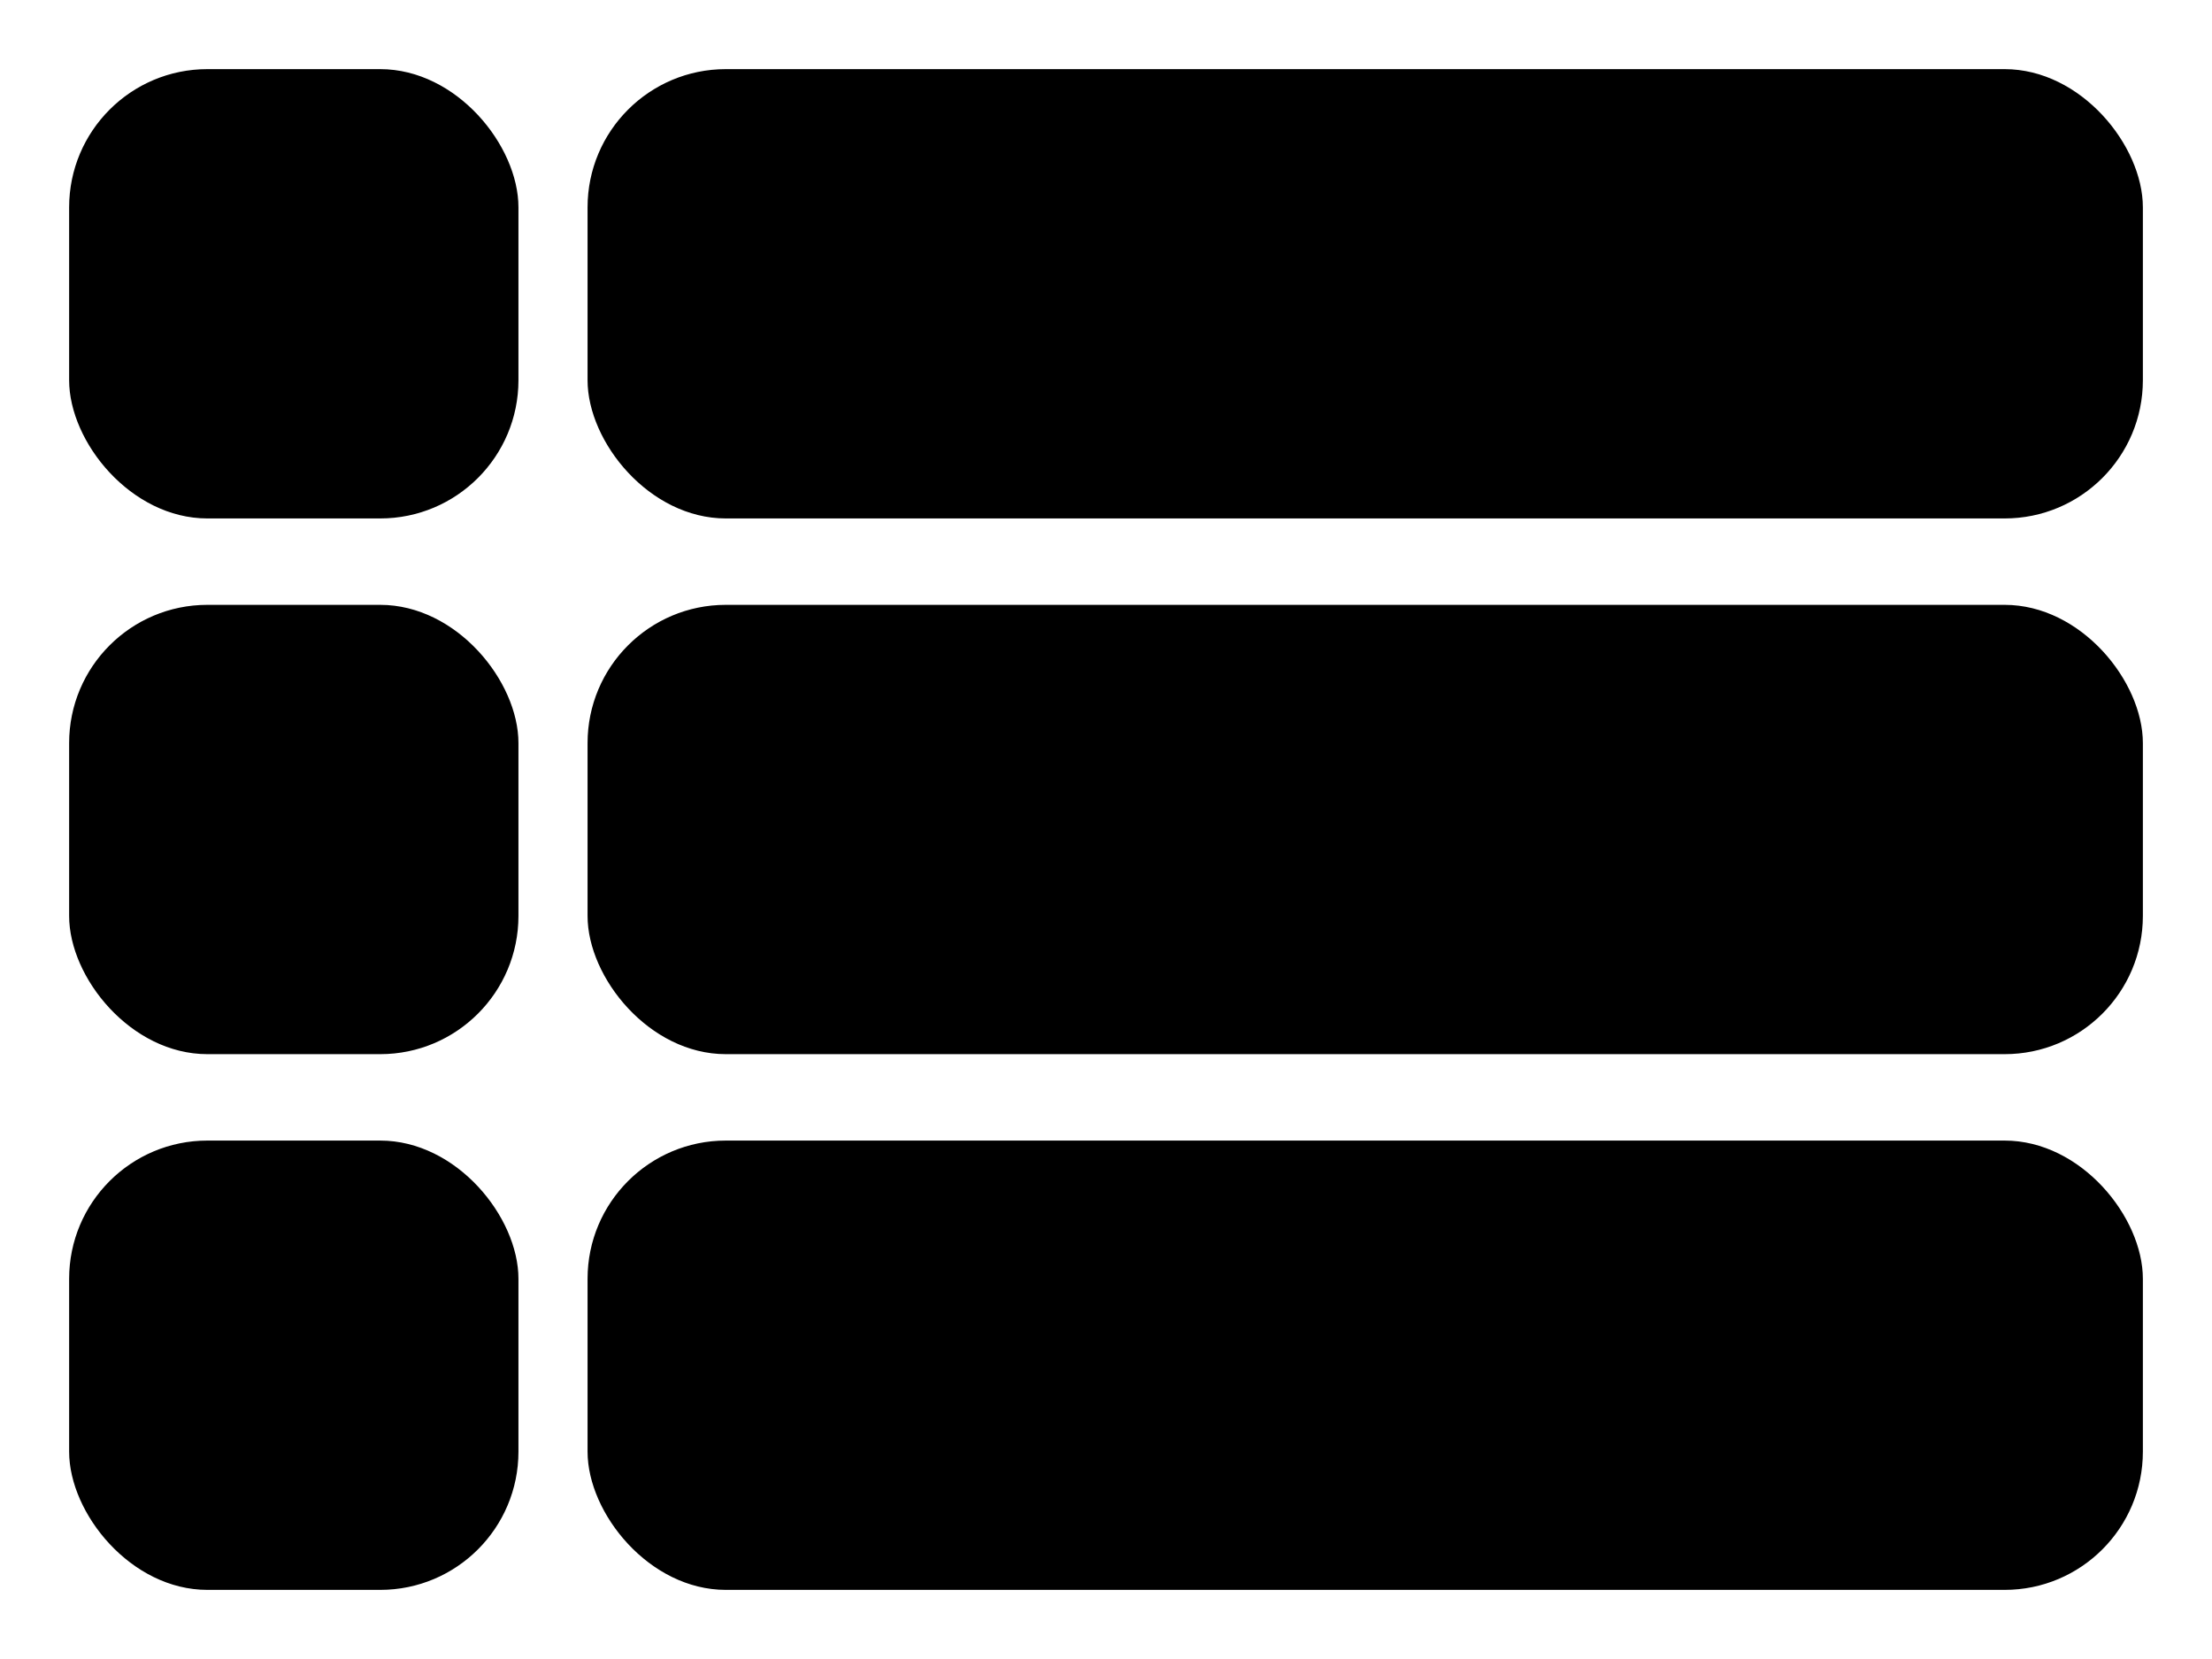 <?xml version="1.0" encoding="UTF-8" standalone="no"?>
<!-- Created with Inkscape (http://www.inkscape.org/) -->

<svg
   width="640"
   height="480"
   viewBox="0 0 169.333 127"
   version="1.1"
   id="svg5"
   inkscape:version="1.1.2 (0a00cf5339, 2022-02-04)"
   sodipodi:docname="studio.svg"
   xmlns:inkscape="http://www.inkscape.org/namespaces/inkscape"
   xmlns:sodipodi="http://sodipodi.sourceforge.net/DTD/sodipodi-0.dtd"
   xmlns="http://www.w3.org/2000/svg"
   xmlns:svg="http://www.w3.org/2000/svg">
  <sodipodi:namedview
     id="namedview7"
     pagecolor="#ffffff"
     bordercolor="#666666"
     borderopacity="1.0"
     inkscape:pageshadow="2"
     inkscape:pageopacity="0.0"
     inkscape:pagecheckerboard="0"
     inkscape:document-units="mm"
     showgrid="false"
     units="px"
     width="640px"
     height="480px"
     inkscape:zoom="0.63428732"
     inkscape:cx="387.04857"
     inkscape:cy="484.00779"
     inkscape:window-width="1920"
     inkscape:window-height="1031"
     inkscape:window-x="0"
     inkscape:window-y="0"
     inkscape:window-maximized="1"
     inkscape:current-layer="layer1" />
  <defs
     id="defs2" />
  <g
     inkscape:label="Layer 1"
     inkscape:groupmode="layer"
     id="layer1">
    <g
       id="g2052">
      <rect
         style="fill:#000000;stroke:none;stroke-width:2.465;stroke-miterlimit:4;stroke-dasharray:none"
         id="rect1444"
         width="34.396"
         height="34.396"
         x="5.292"
         y="5.292"
         rx="10.583"
         ry="10.583" />
      <rect
         style="fill:#000000;stroke:none;stroke-width:2.465;stroke-miterlimit:4;stroke-dasharray:none"
         id="rect1444-5"
         width="119.062"
         height="34.396"
         x="44.979"
         y="5.292"
         rx="10.583"
         ry="10.583" />
    </g>
    <g
       id="g2052-6"
       transform="translate(-5.5631003e-7,82.021)">
      <rect
         style="fill:#000000;stroke:none;stroke-width:2.465;stroke-miterlimit:4;stroke-dasharray:none"
         id="rect1444-2"
         width="34.396"
         height="34.396"
         x="5.292"
         y="5.292"
         rx="10.583"
         ry="10.583" />
      <rect
         style="fill:#000000;stroke:none;stroke-width:2.465;stroke-miterlimit:4;stroke-dasharray:none"
         id="rect1444-5-9"
         width="119.062"
         height="34.396"
         x="44.979"
         y="5.292"
         rx="10.583"
         ry="10.583" />
    </g>
    <g
       id="g2052-1"
       transform="translate(-5.5631001e-7,41.01)">
      <rect
         style="fill:#000000;stroke:none;stroke-width:2.465;stroke-miterlimit:4;stroke-dasharray:none"
         id="rect1444-27"
         width="34.396"
         height="34.396"
         x="5.292"
         y="5.292"
         rx="10.583"
         ry="10.583" />
      <rect
         style="fill:#000000;stroke:none;stroke-width:2.465;stroke-miterlimit:4;stroke-dasharray:none"
         id="rect1444-5-0"
         width="119.062"
         height="34.396"
         x="44.979"
         y="5.292"
         rx="10.583"
         ry="10.583" />
    </g>
  </g>
</svg>

